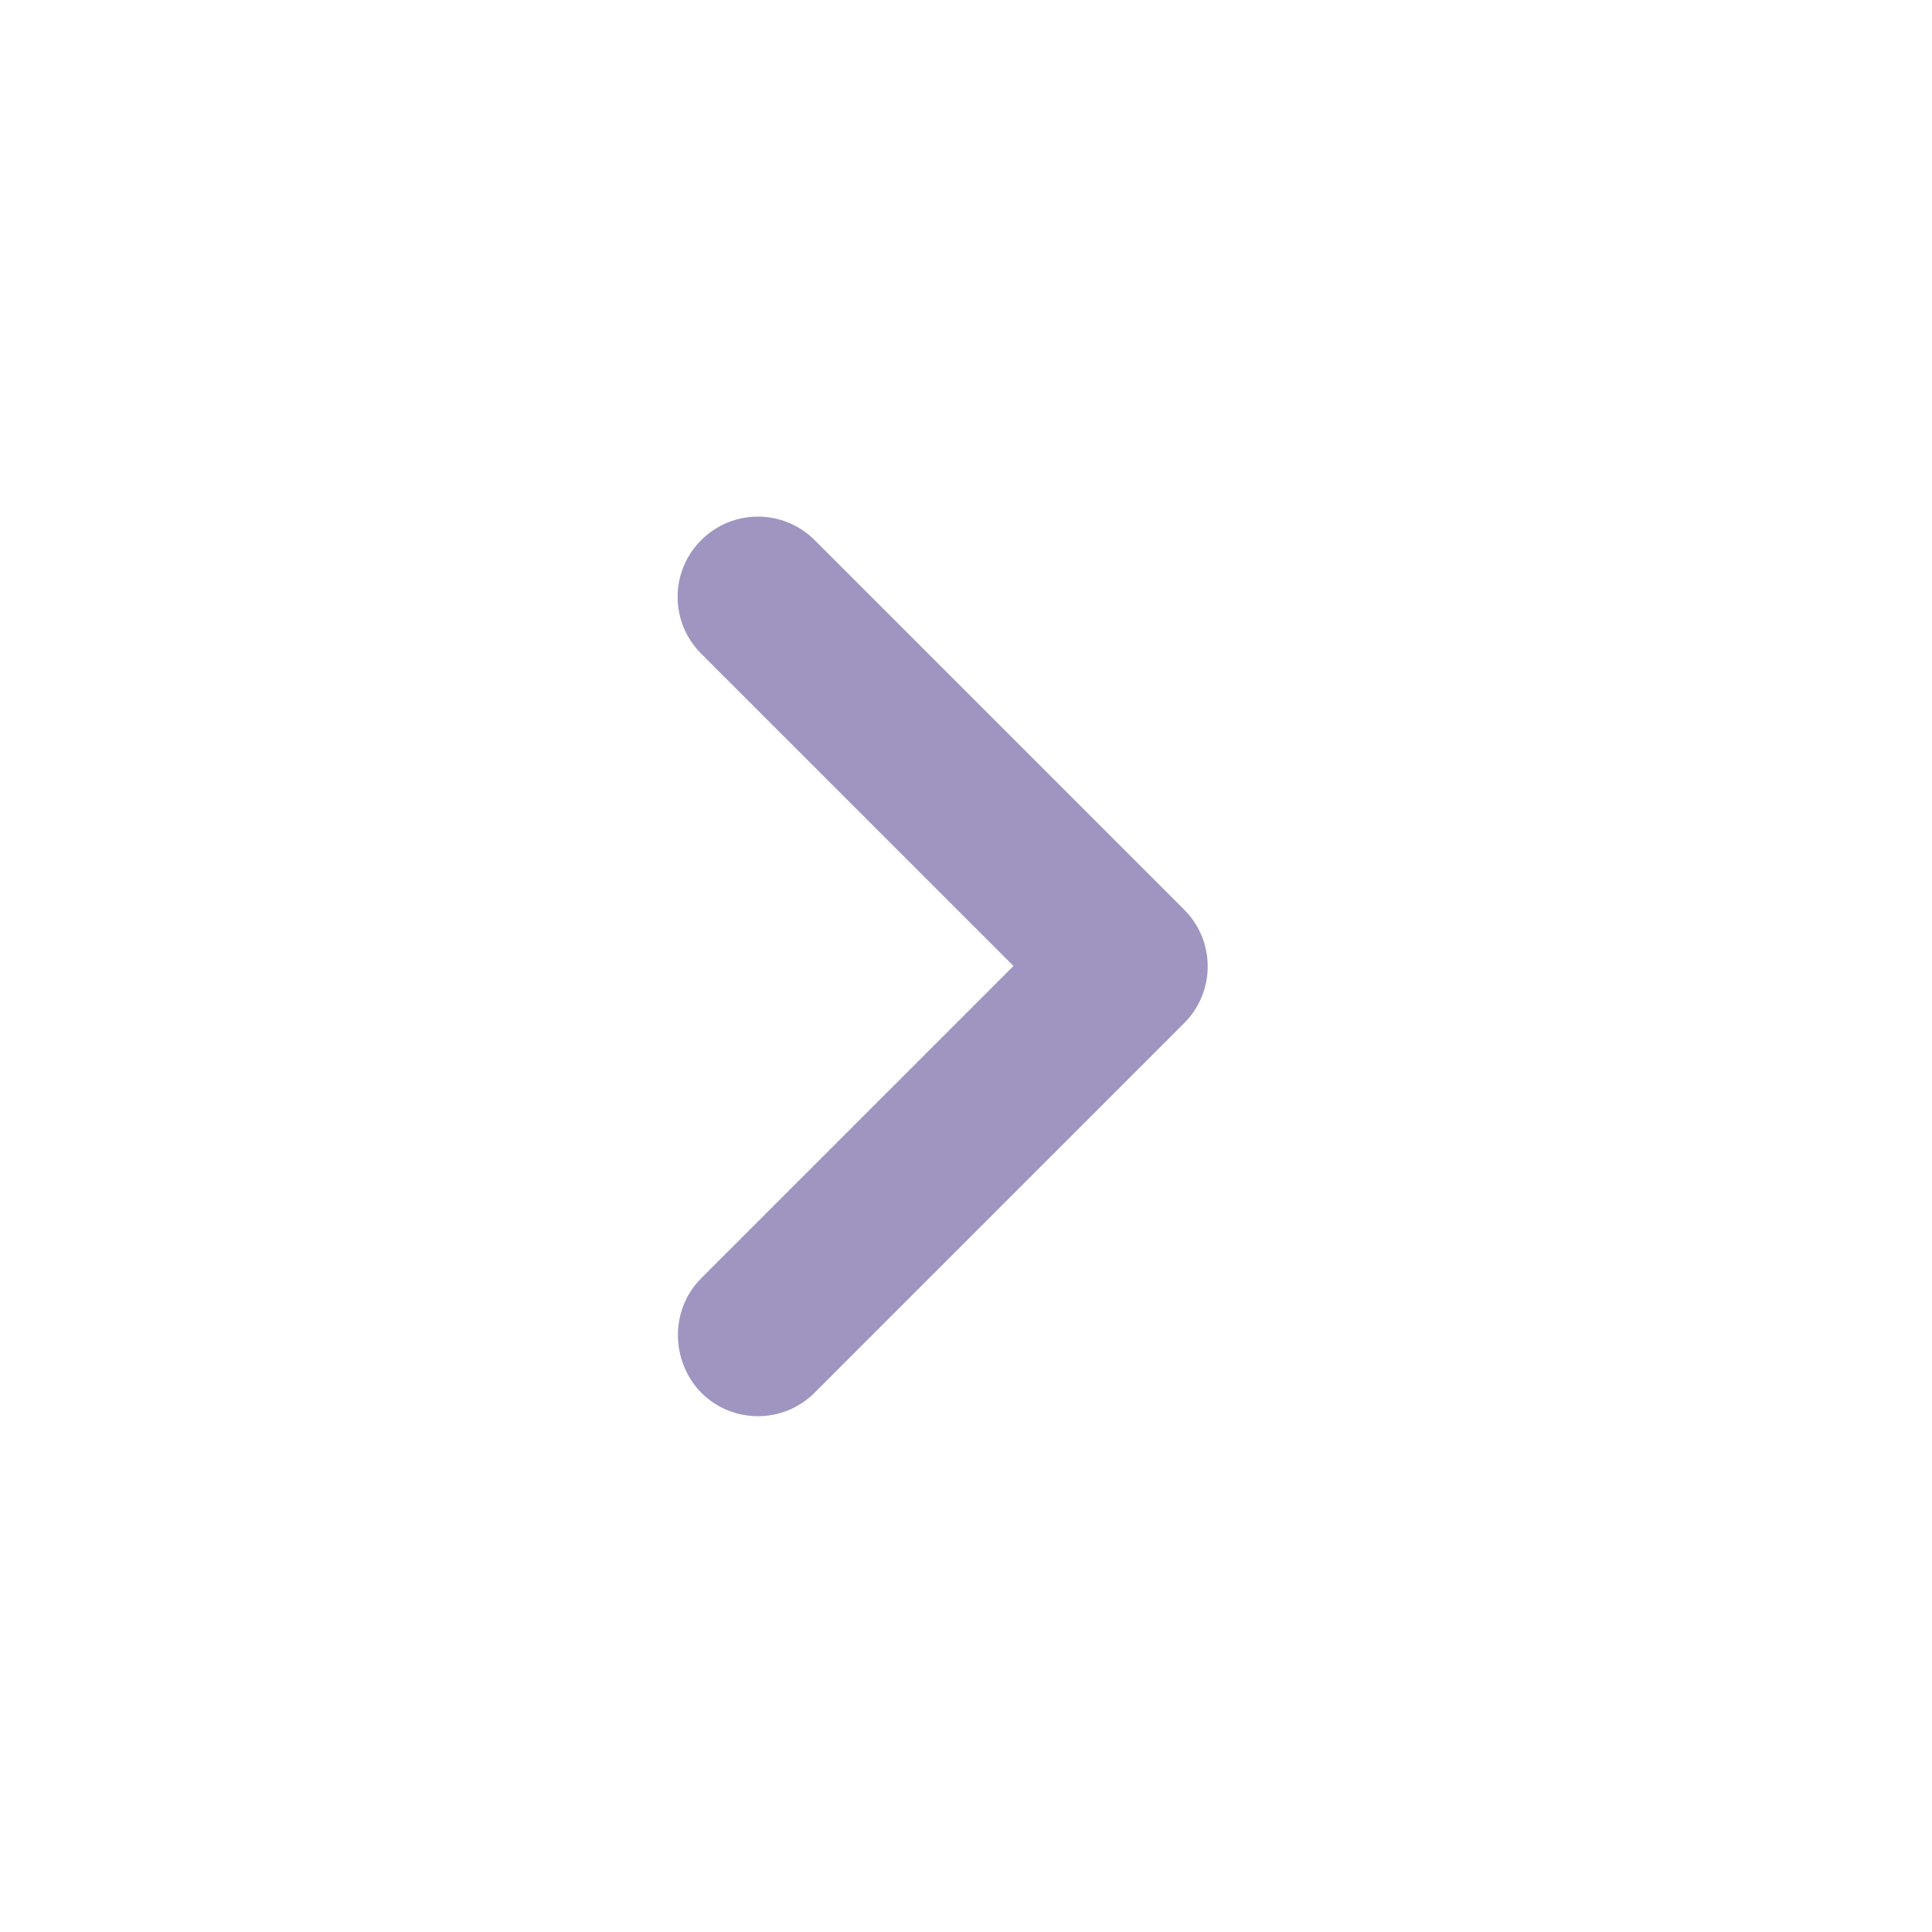 <svg width="24" height="24" viewBox="0 0 24 24" fill="none" xmlns="http://www.w3.org/2000/svg">
<path d="M8.71 15.88L12.59 12L8.71 8.12C8.32 7.73 8.32 7.1 8.71 6.71C9.1 6.32 9.73 6.32 10.12 6.71L14.71 11.3C15.1 11.69 15.1 12.32 14.71 12.71L10.12 17.3C9.73 17.69 9.1 17.69 8.71 17.3C8.33 16.91 8.32 16.27 8.71 15.88Z" fill="#A095C1"/>
</svg>
